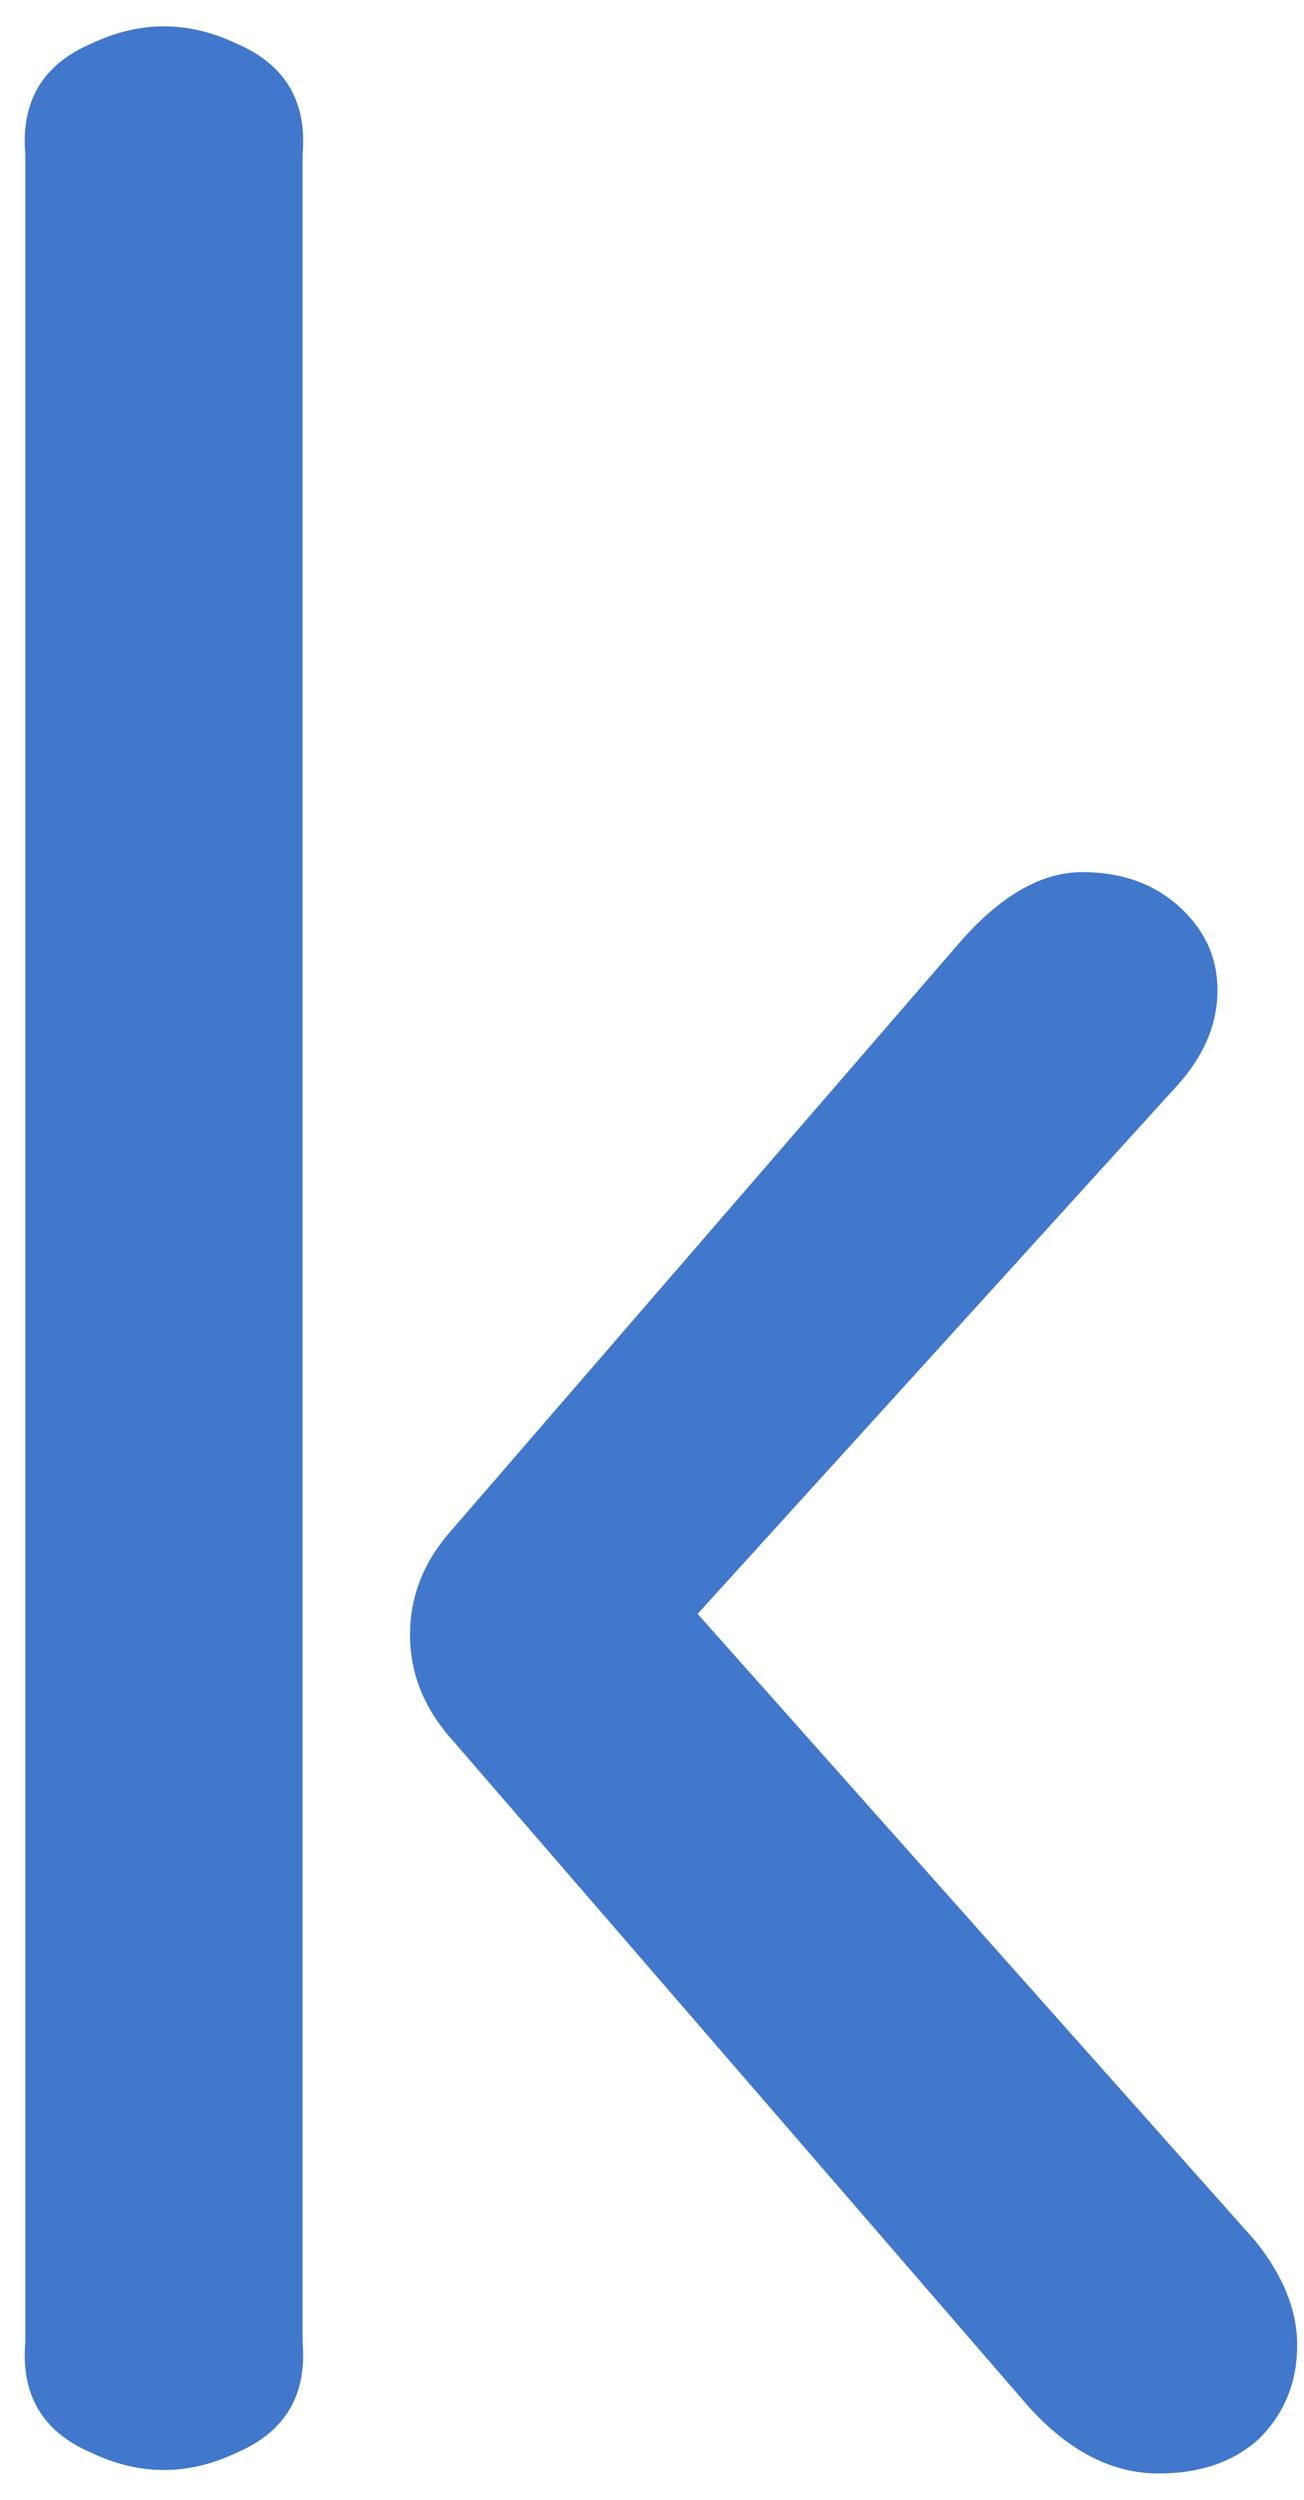 <svg width="48" height="92" viewBox="0 0 48 92" fill="none" xmlns="http://www.w3.org/2000/svg">
<path d="M37.671 88.352L16.495 63.859C15.56 62.754 15.092 61.521 15.092 60.16C15.092 58.799 15.56 57.566 16.495 56.461L35.248 34.775C36.778 32.989 38.309 32.096 39.84 32.096C41.286 32.096 42.476 32.521 43.412 33.371C44.347 34.222 44.815 35.242 44.815 36.433C44.815 37.709 44.305 38.899 43.284 40.005L25.68 59.395L46.218 82.484C47.239 83.76 47.749 85.035 47.749 86.311C47.749 87.672 47.281 88.82 46.346 89.755C45.41 90.606 44.177 91.031 42.646 91.031C40.86 91.031 39.202 90.138 37.671 88.352ZM11.138 5.69V86.183C11.308 88.14 10.5 89.5 8.714 90.266C6.928 91.116 5.142 91.116 3.356 90.266C1.57 89.5 0.762 88.14 0.932 86.183V5.69C0.762 3.733 1.57 2.373 3.356 1.607C5.142 0.757 6.928 0.757 8.714 1.607C10.5 2.373 11.308 3.733 11.138 5.69Z" fill="#4278CB"/>
</svg>
